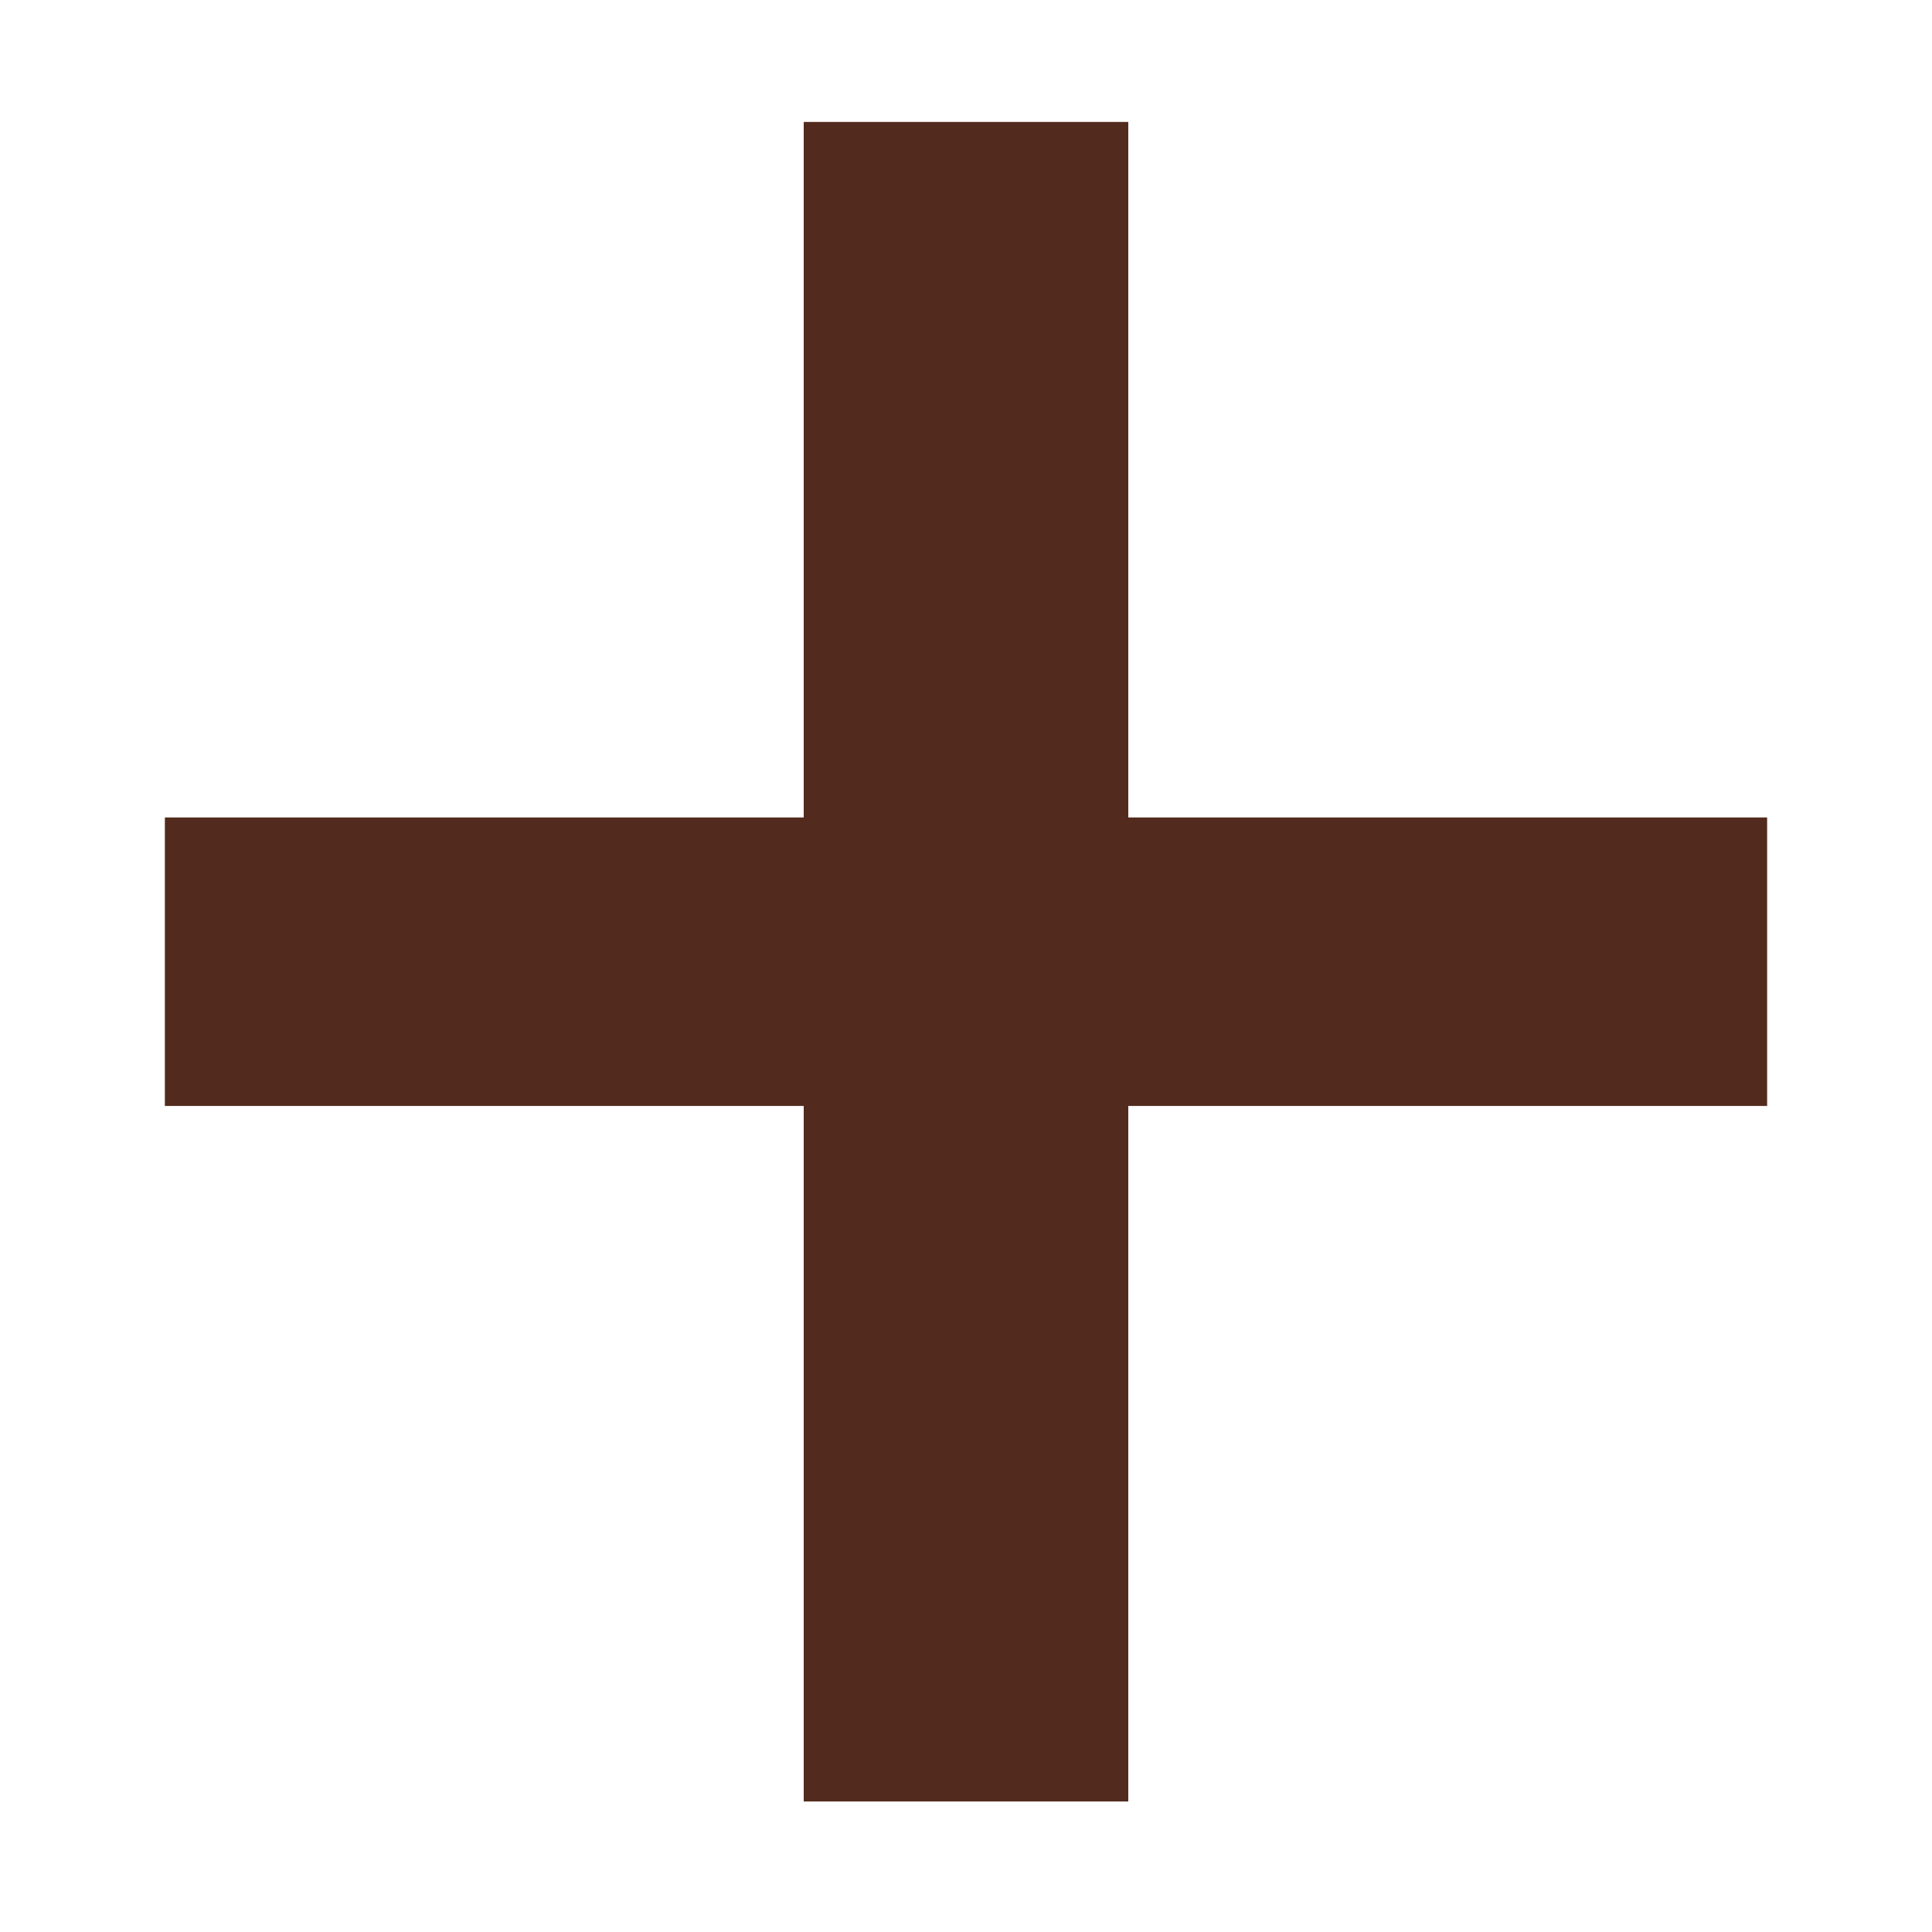 <svg width="9" height="9" viewBox="0 0 9 9" fill="none" xmlns="http://www.w3.org/2000/svg">
<g transform="translate(0.5,0)">
<path d="M7.732 3.808V5.152H4.756V8.392H3.244V5.152H0.268V3.808H3.244V0.568H4.756V3.808H7.732Z" fill="#532B1E"/>
</g>
</svg>
